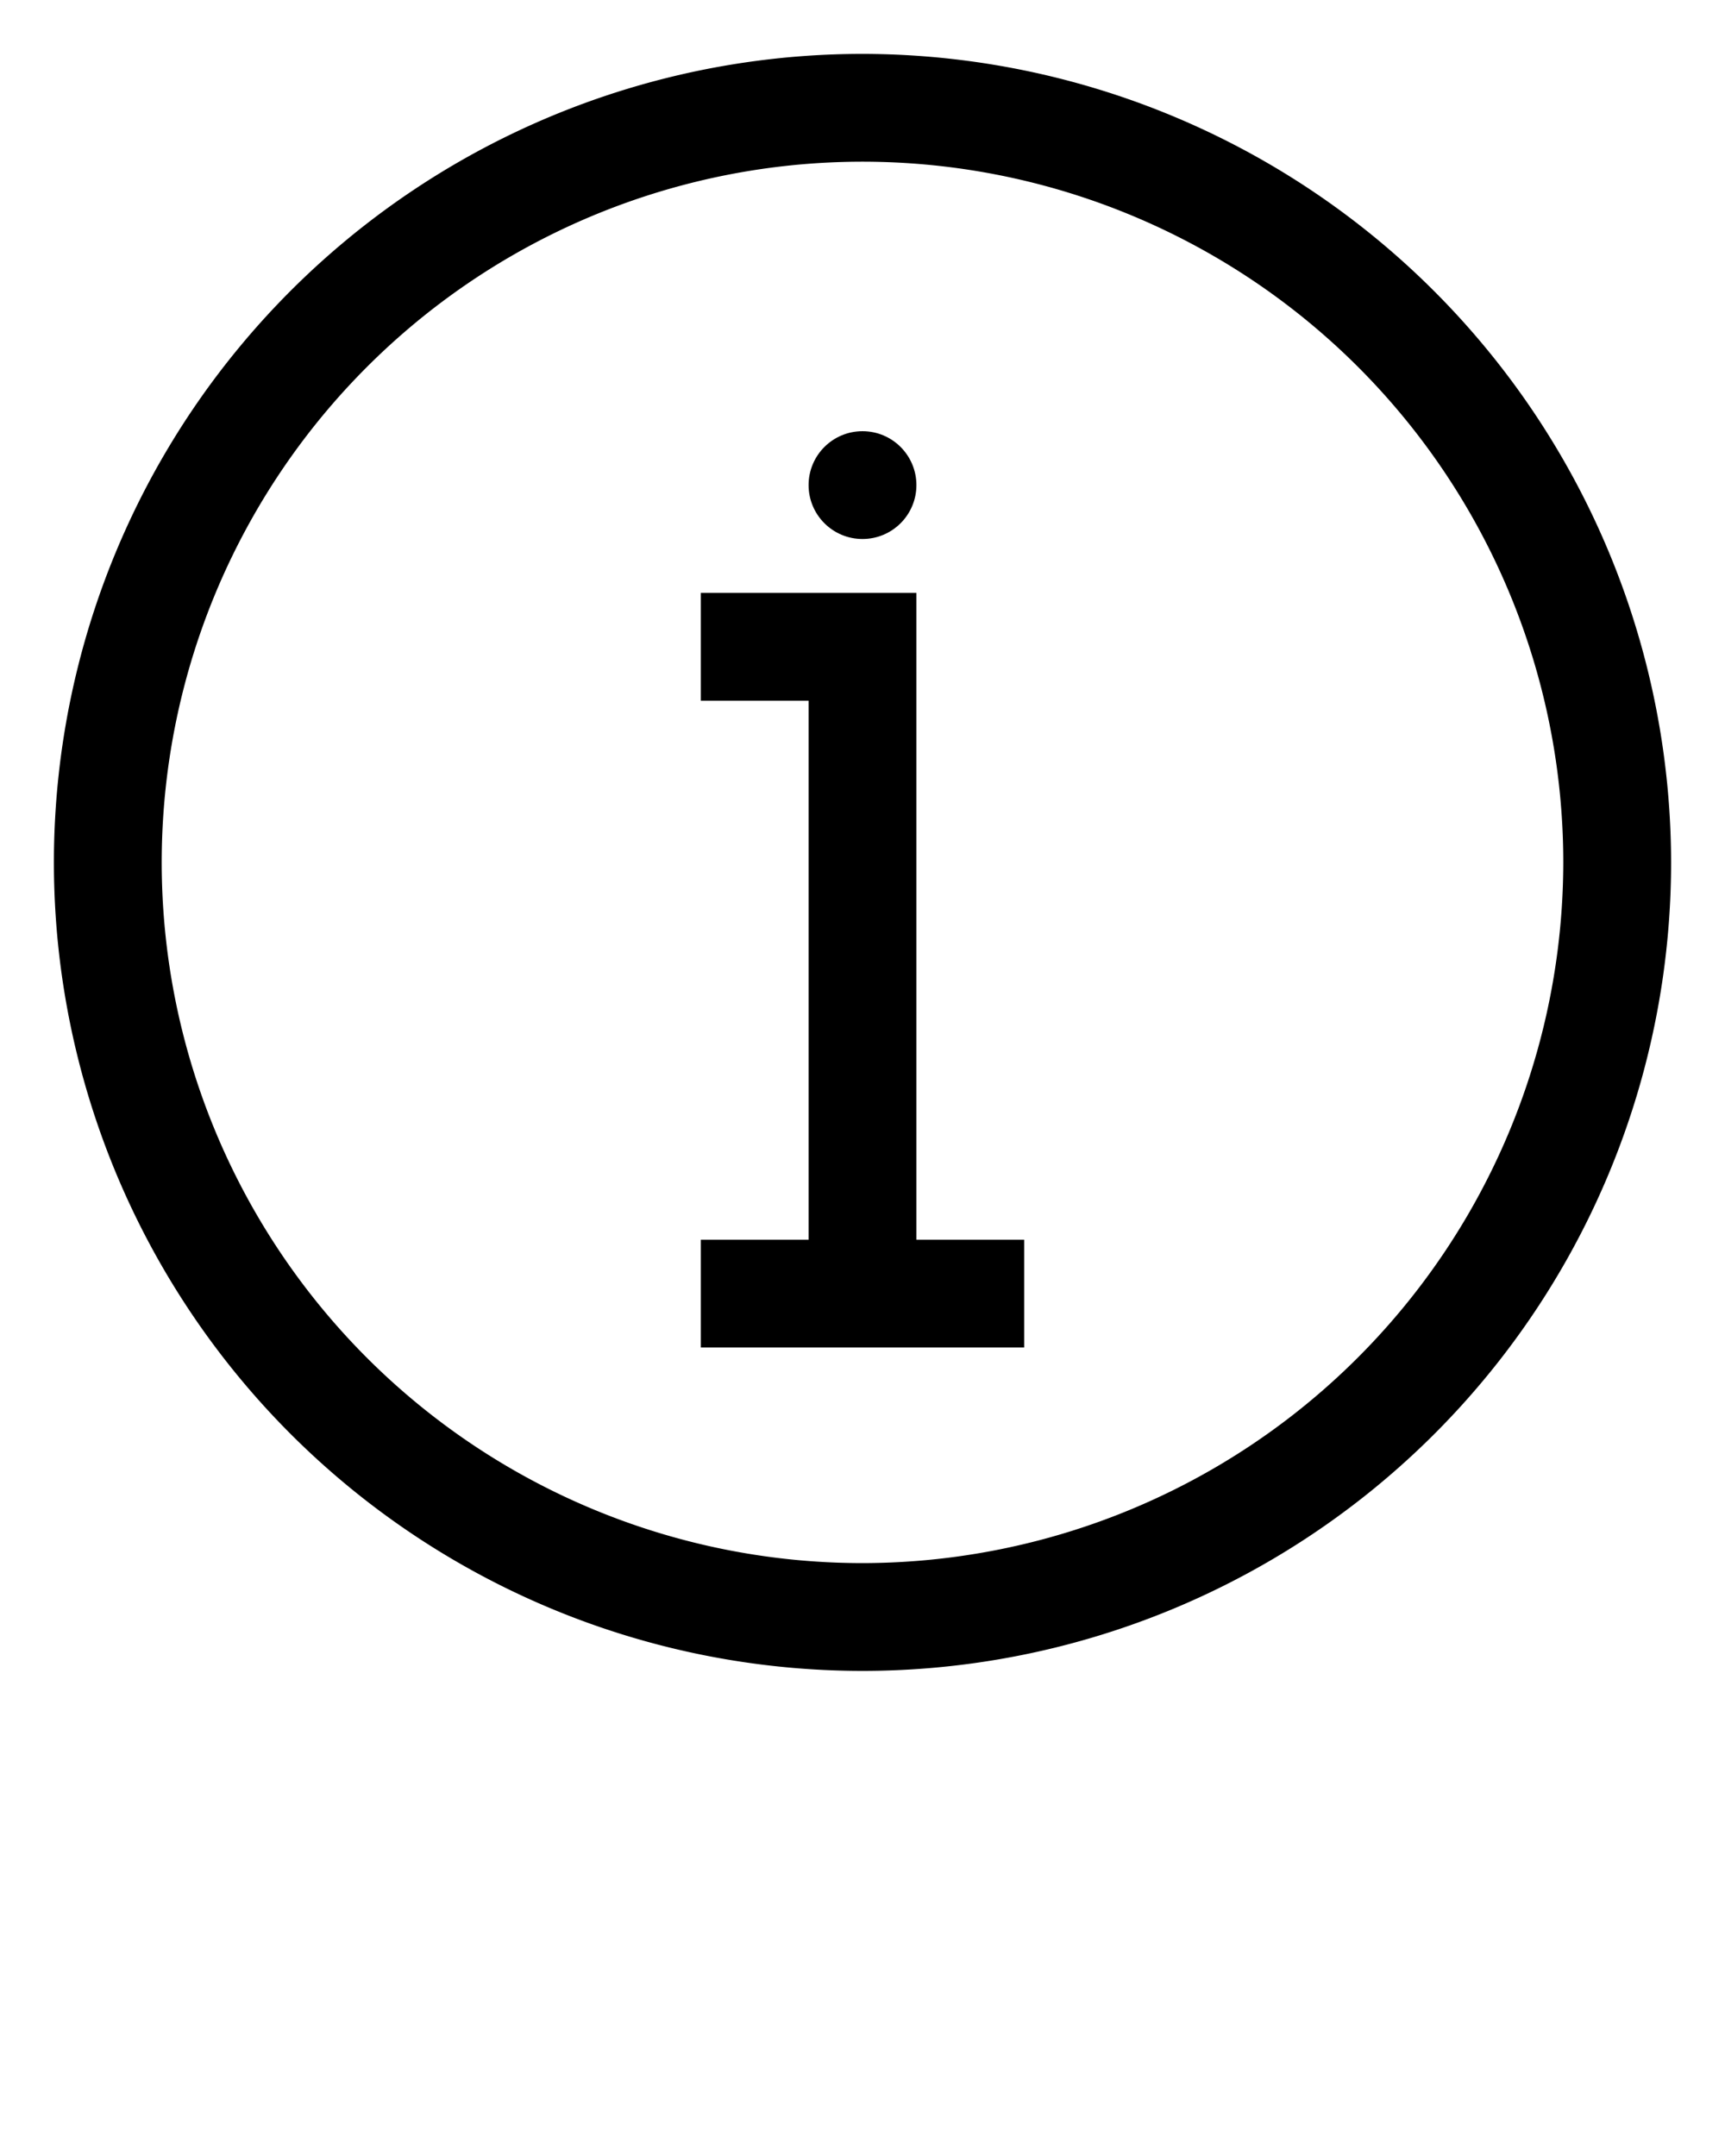 <svg xmlns="http://www.w3.org/2000/svg" data-name="Layer 2" viewBox="0 0 64 80" x="0px" y="0px"><path d="M32,2A30,30,0,1,0,62,32,30.034,30.034,0,0,0,32,2Zm0,56A26,26,0,1,1,58,32,26.03,26.03,0,0,1,32,58Z"/><polygon points="34 22 26 22 26 26 30 26 30 46 26 46 26 50 38 50 38 46 34 46 34 22"/><circle cx="32" cy="18" r="2"/></svg>
